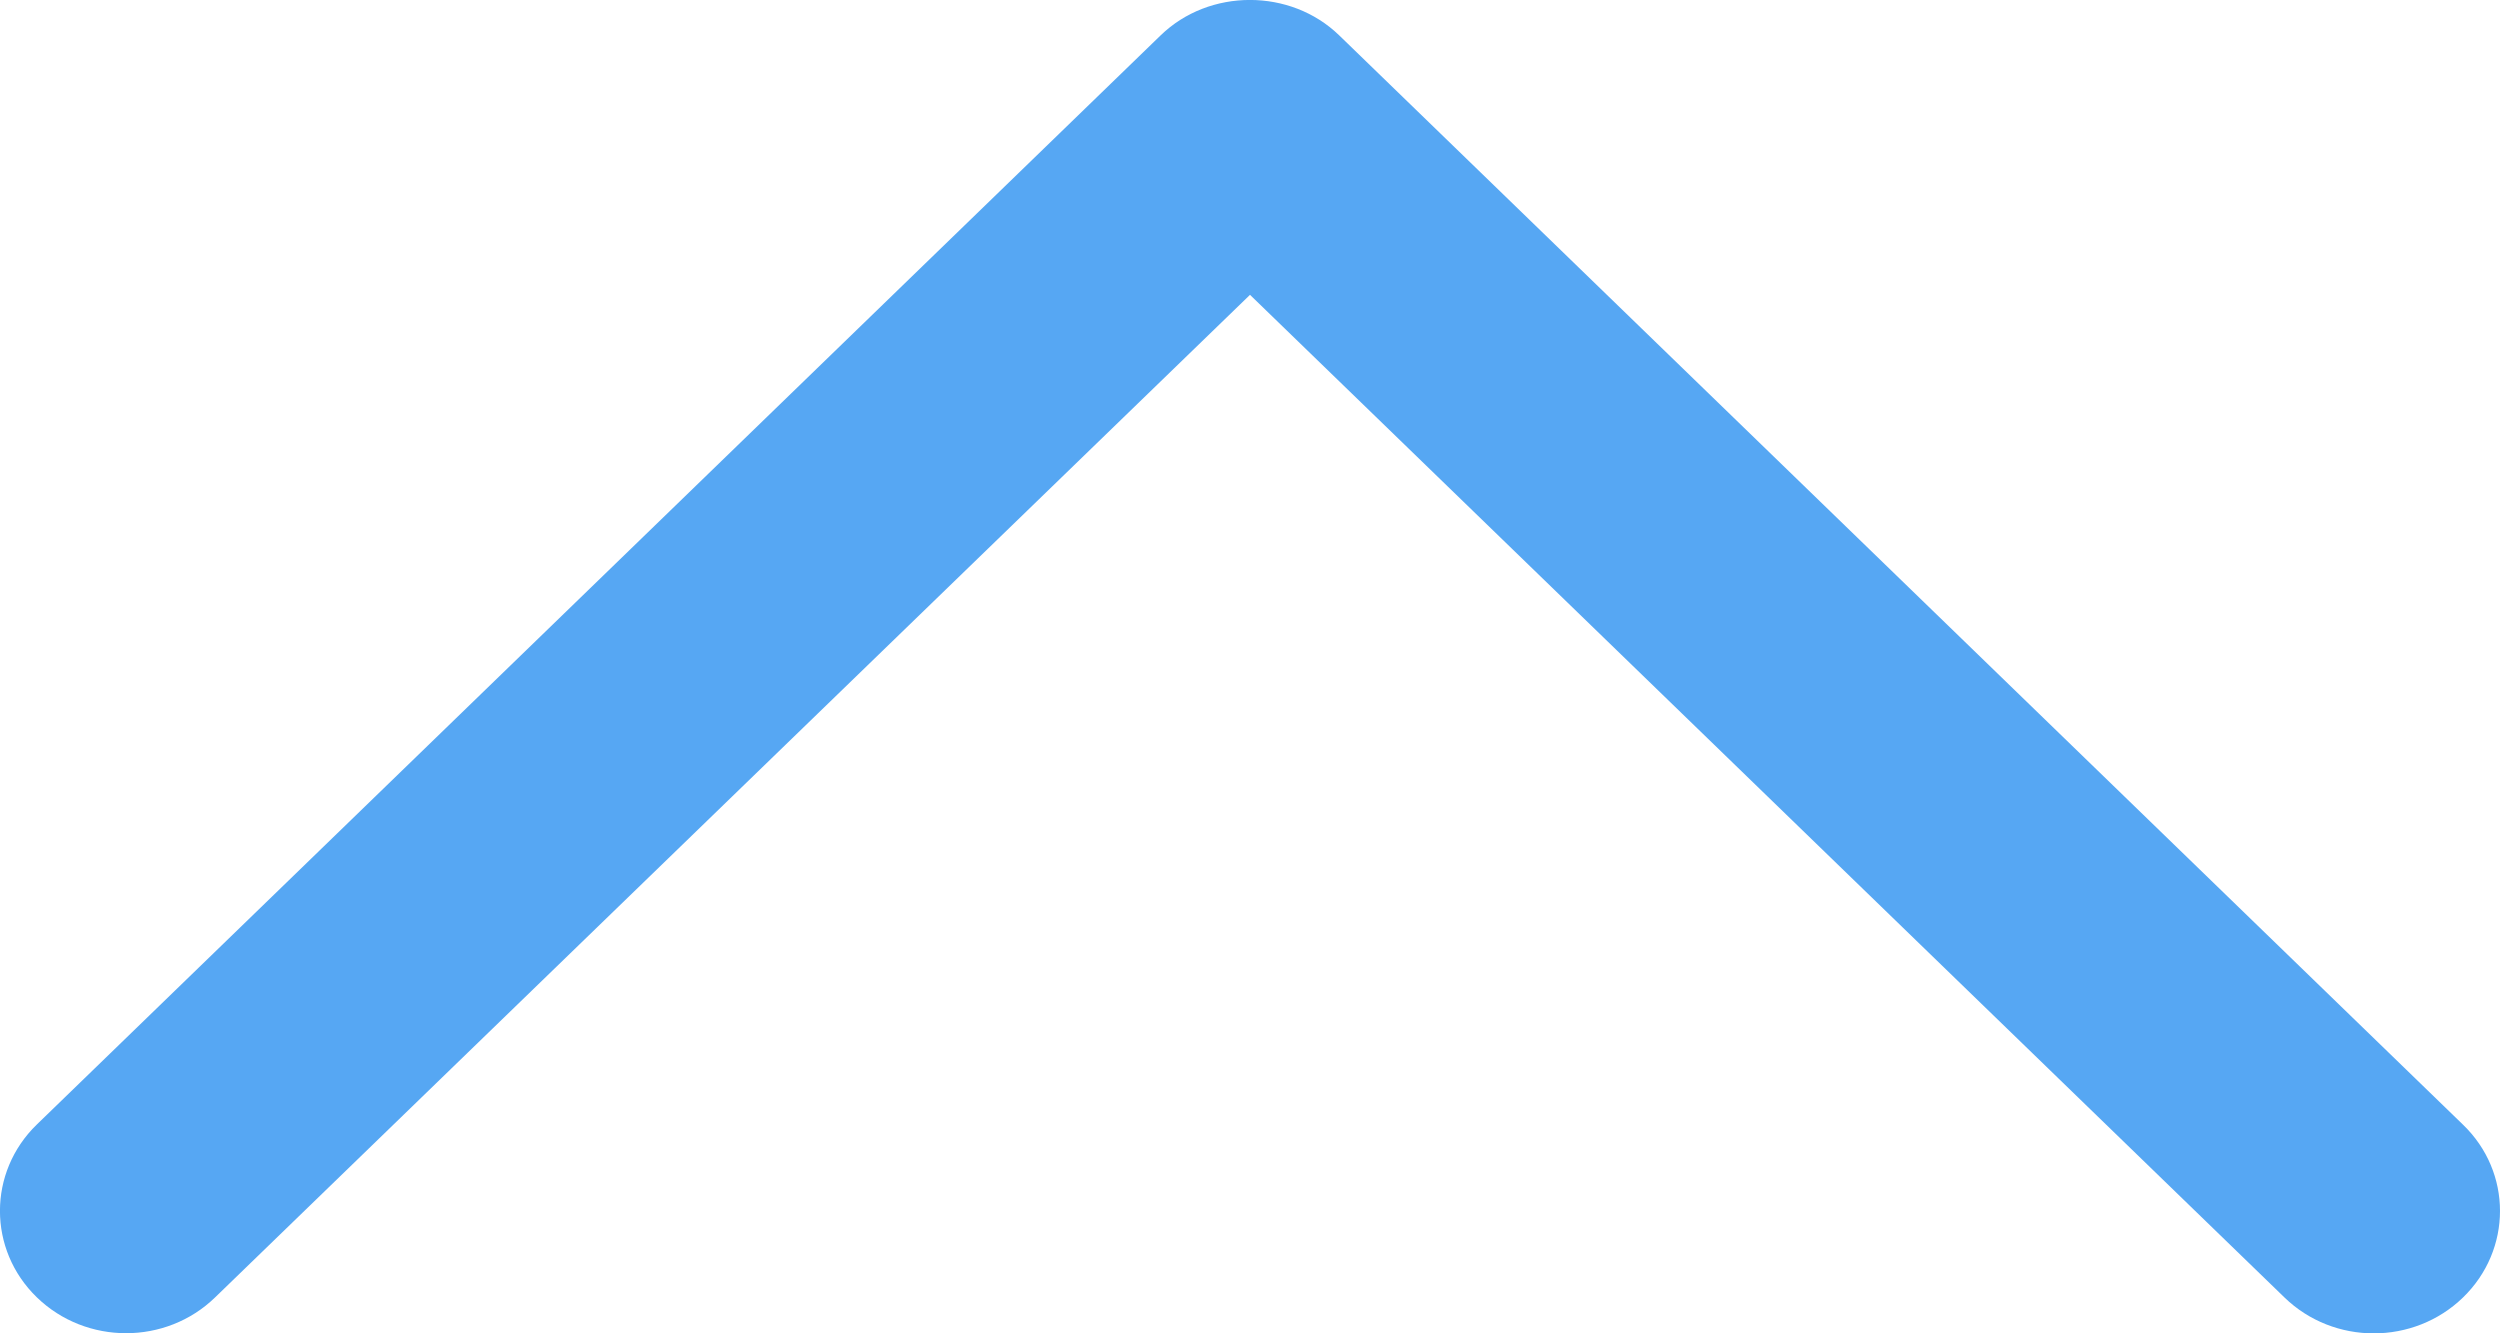 <?xml version="1.0" encoding="UTF-8" standalone="no"?>
<svg width="15px" height="8px" viewBox="0 0 15 8" version="1.1" xmlns="http://www.w3.org/2000/svg" xmlns:xlink="http://www.w3.org/1999/xlink">
    <!-- Generator: Sketch 41.2 (35397) - http://www.bohemiancoding.com/sketch -->
    <title>Fill 1</title>
    <desc>Created with Sketch.</desc>
    <defs></defs>
    <g id="Page-1" stroke="none" stroke-width="1" fill="none" fill-rule="evenodd">
        <g id="What's-new-(More-tags)" transform="translate(-828, -656)" fill="#56A7F3">
            <g id="Customize" transform="translate(433, 238)">
                <g id="Tags-expanded" transform="translate(2, 59)">
                    <g id="Collapse-icon" transform="translate(339, 355)">
                        <path d="M62.035,4.212 C61.743,3.929 61.256,3.929 60.964,4.212 L54.221,10.747 C53.926,11.033 53.926,11.498 54.221,11.784 C54.517,12.071 54.996,12.071 55.291,11.784 L61.5,5.769 L67.707,11.785 C68.003,12.072 68.482,12.072 68.778,11.785 C69.074,11.498 69.074,11.033 68.778,10.748 L62.035,4.212 Z" id="Fill-1"></path>
                    </g>
                </g>
            </g>
        </g>
    </g>
</svg>